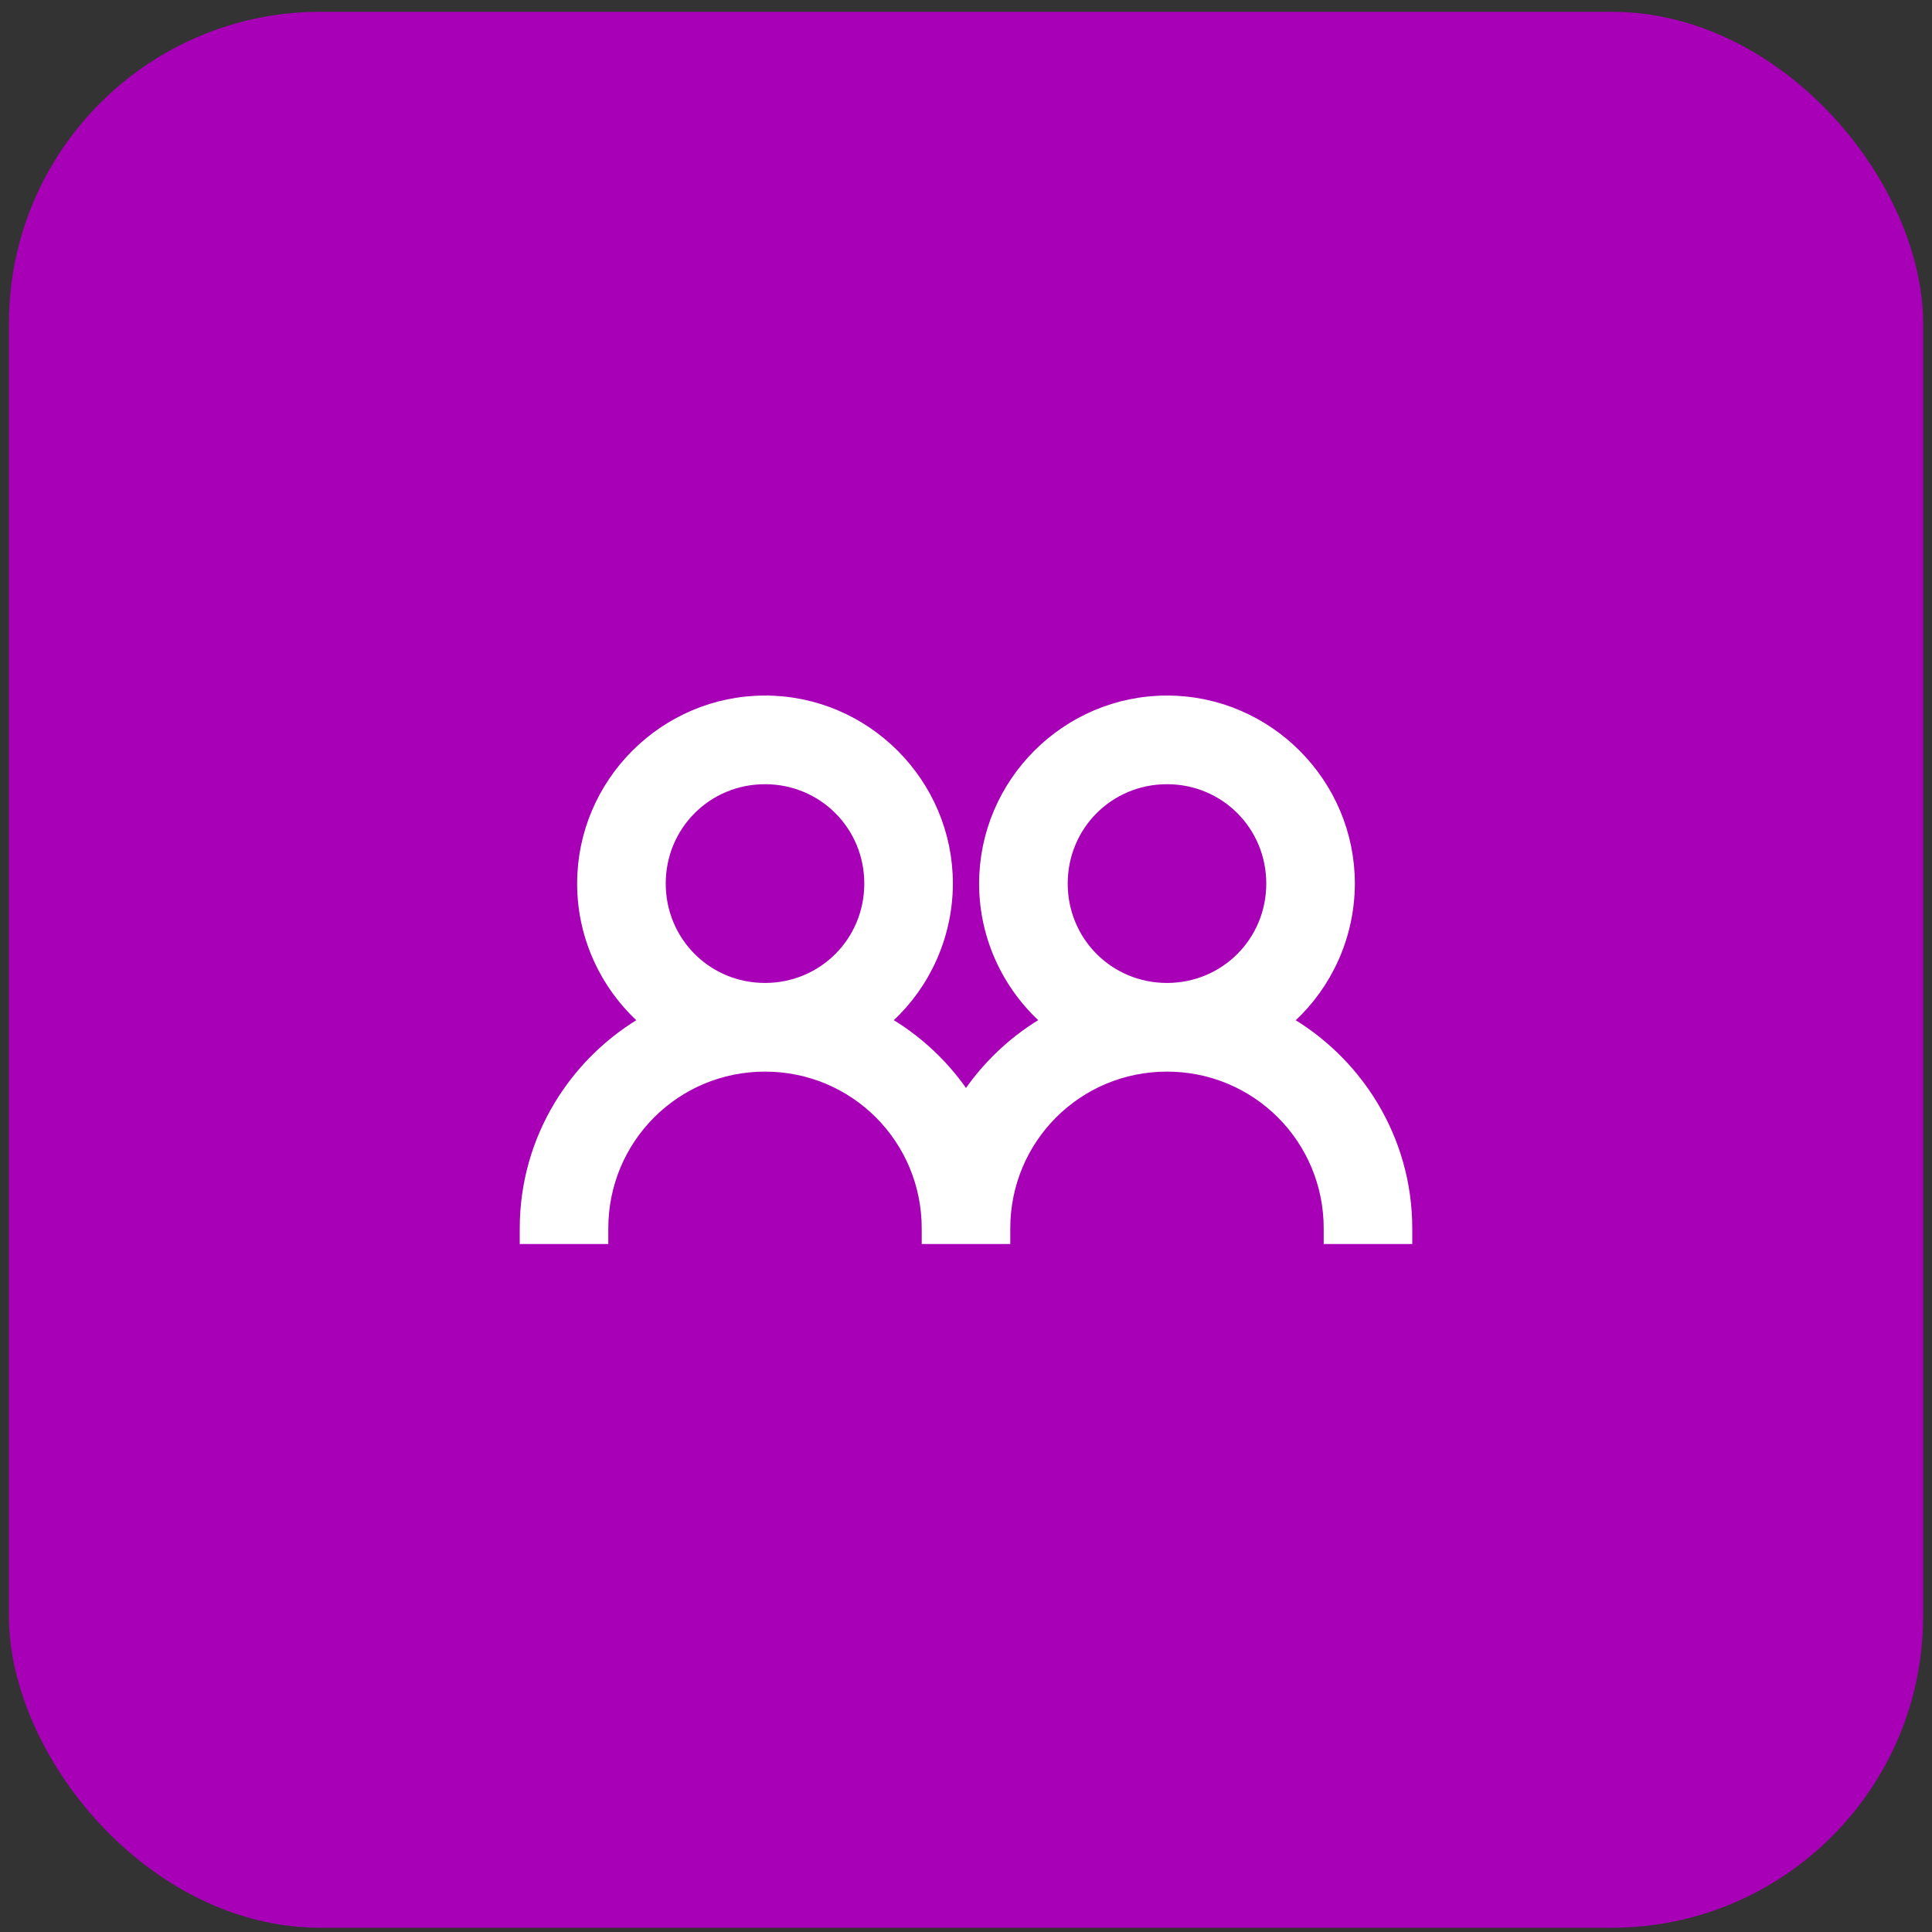 <svg width="62" height="62" viewBox="0 0 62 62" fill="none" xmlns="http://www.w3.org/2000/svg">
<rect x="0" y="0" width="62" height="62" fill="#333333" stroke="none"/>
<rect x="0.286" y="0.378" width="61.429" height="61.486" rx="10" fill="#A700B6"/>
<path d="M18.771 28.355C18.771 30.128 19.58 31.719 20.84 32.781C18.516 34.086 16.929 36.569 16.929 39.422V39.672H17.179H19.021H19.271V39.422C19.271 36.495 21.625 34.139 24.55 34.139C27.475 34.139 29.829 36.495 29.829 39.422V39.672H30.079H31.921H32.171V39.422C32.171 36.495 34.526 34.139 37.45 34.139C40.375 34.139 42.729 36.495 42.729 39.422V39.672H42.979H44.821H45.071V39.422C45.071 36.569 43.484 34.087 41.161 32.782C41.755 32.283 42.244 31.669 42.598 30.974C43.011 30.163 43.227 29.266 43.229 28.355V28.355C43.229 25.173 40.629 22.571 37.45 22.571C34.271 22.571 31.671 25.173 31.671 28.355C31.671 30.127 32.479 31.718 33.739 32.78C32.626 33.4 31.685 34.288 31 35.362C30.316 34.288 29.375 33.401 28.262 32.781C28.856 32.282 29.345 31.668 29.698 30.974C30.111 30.163 30.327 29.266 30.329 28.355V28.355C30.329 25.173 27.729 22.571 24.55 22.571C21.371 22.571 18.771 25.173 18.771 28.355ZM24.55 24.916C26.46 24.916 27.986 26.442 27.986 28.355C27.986 30.267 26.46 31.794 24.55 31.794C22.64 31.794 21.114 30.267 21.114 28.355C21.114 26.442 22.64 24.916 24.55 24.916ZM37.45 24.916C39.36 24.916 40.886 26.442 40.886 28.355C40.886 30.267 39.36 31.794 37.45 31.794C35.54 31.794 34.014 30.267 34.014 28.355C34.014 26.442 35.54 24.916 37.45 24.916Z" fill="white" stroke="white" stroke-width="0.5"/>
</svg>
